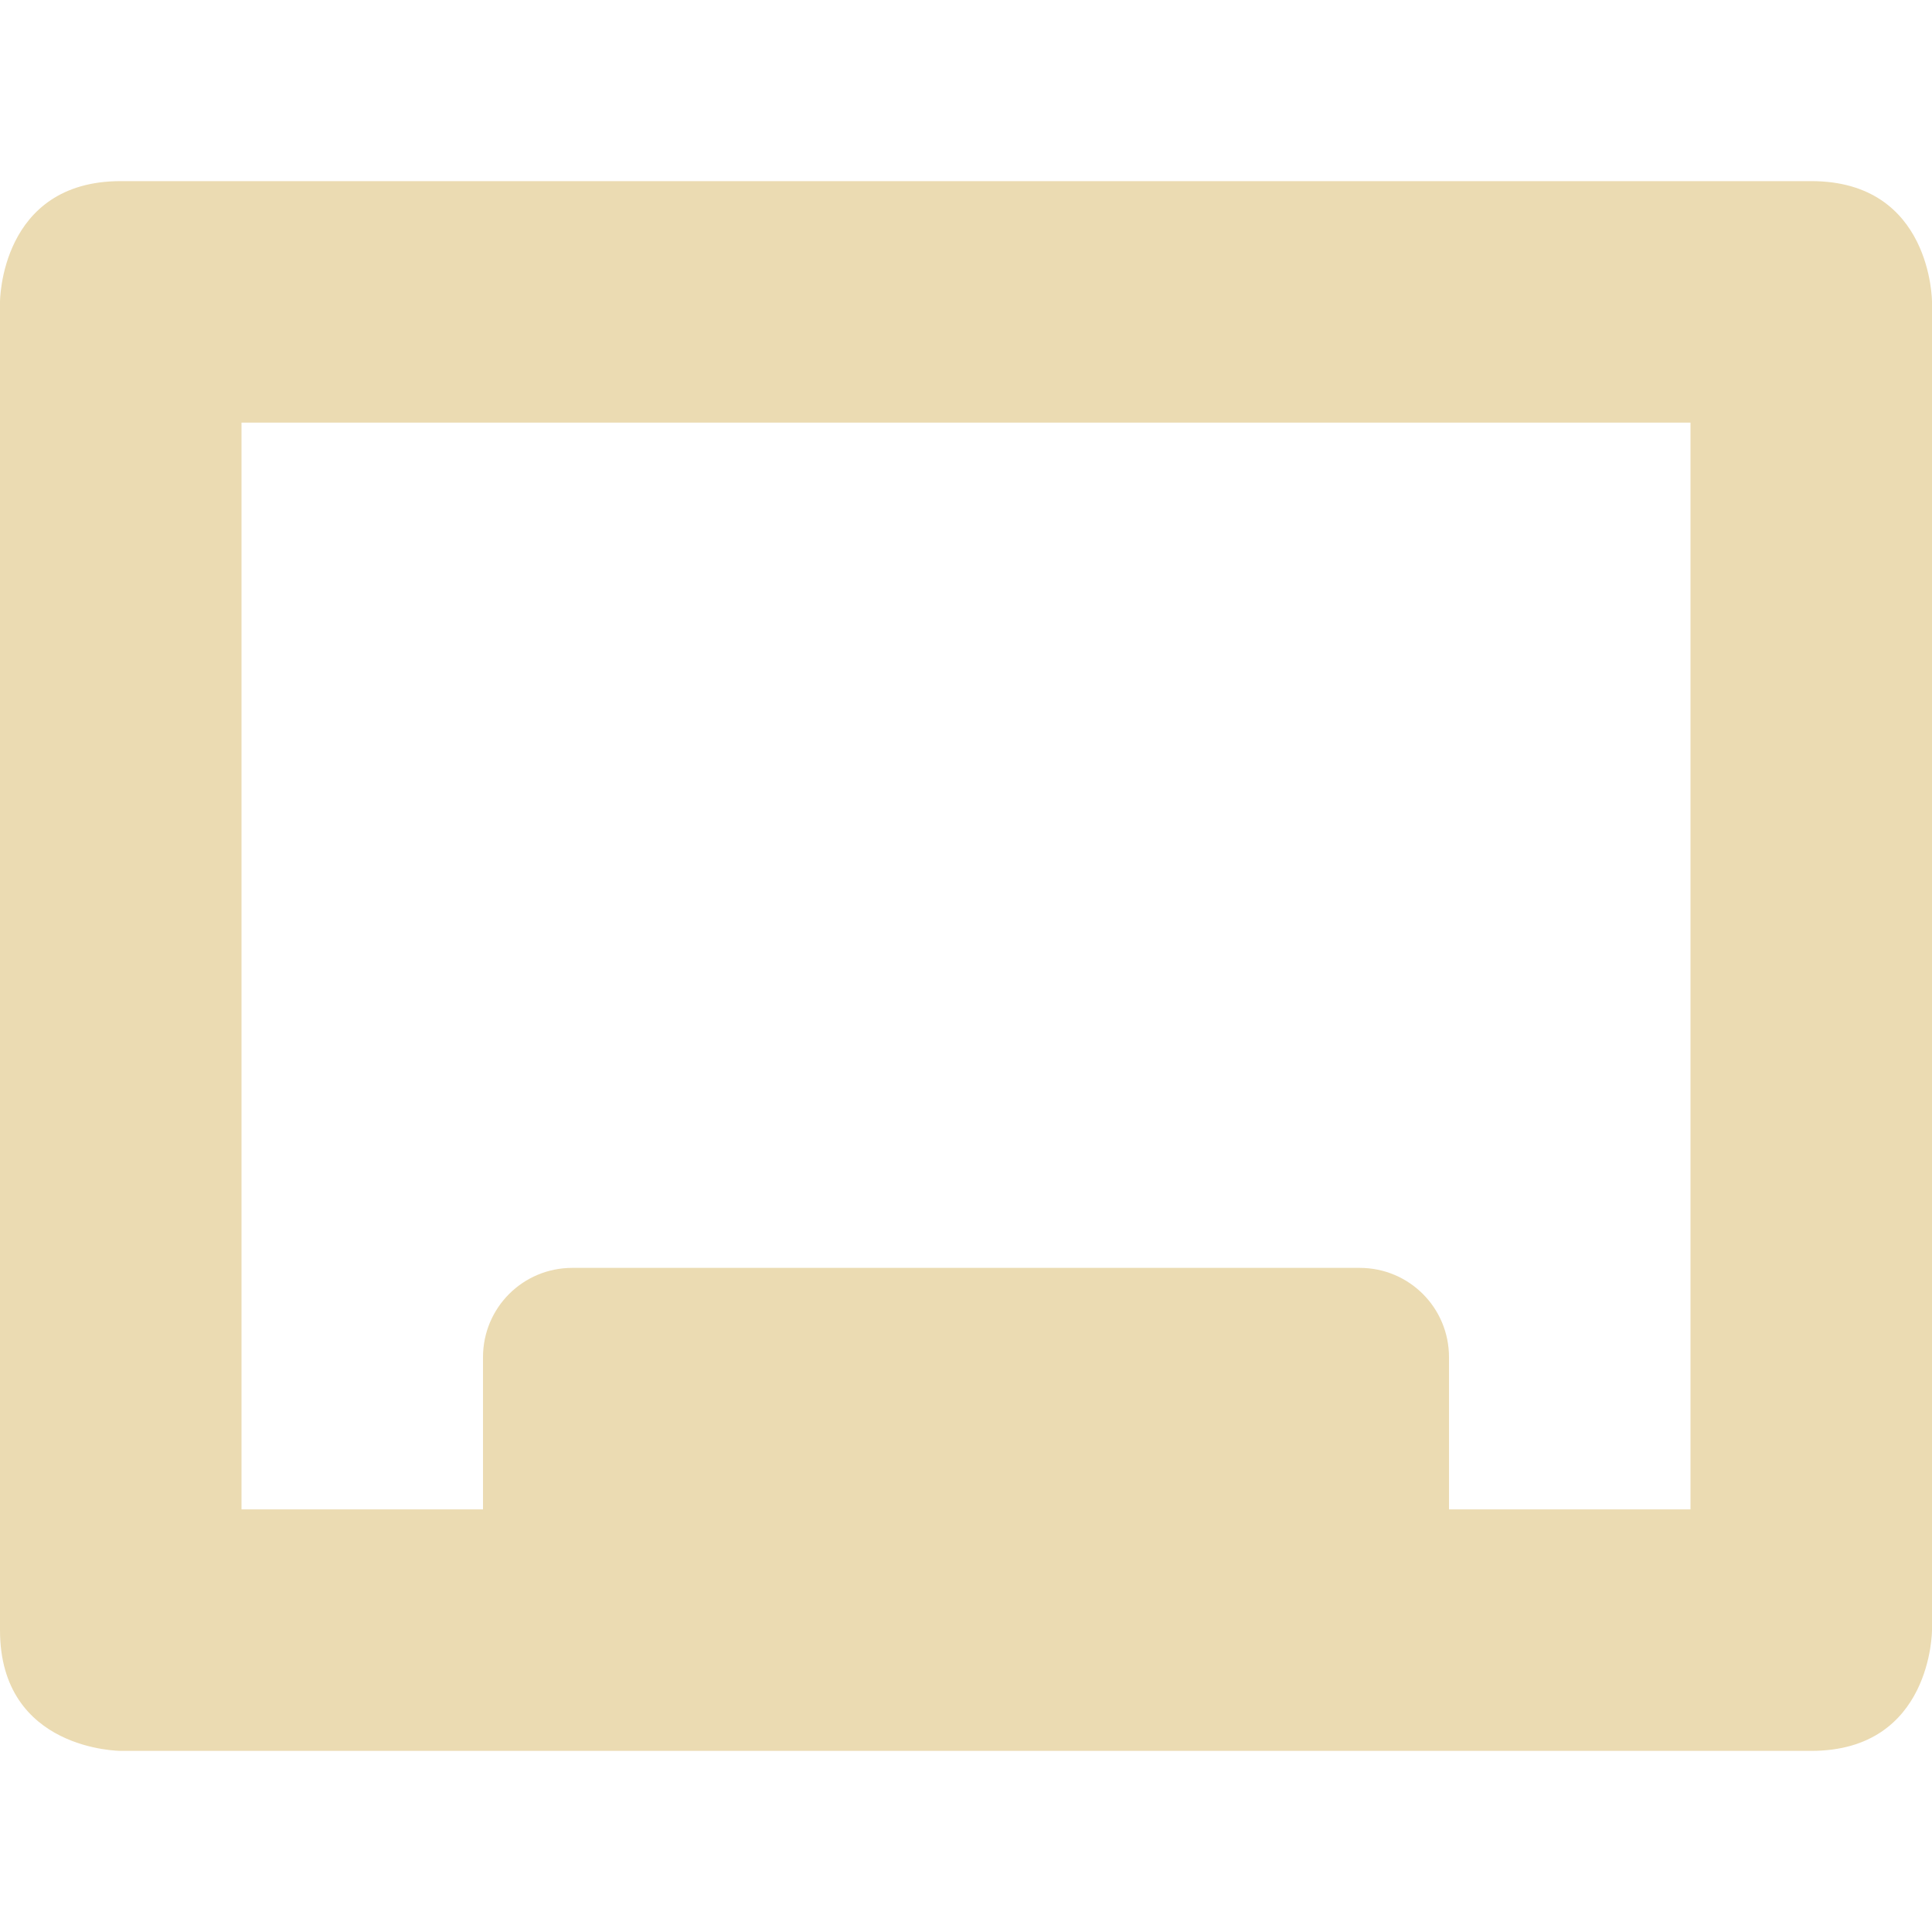 <svg width="16" height="16" version="1.1" xmlns="http://www.w3.org/2000/svg">
  <defs>
    <style type="text/css">.ColorScheme-Text { color:#ebdbb2; } .ColorScheme-Highlight { color:#458588; }</style>
  </defs>
  <path class="ColorScheme-Text" d="m1 1.5c-1 0-1 1-1 1v11c0 1 1 1 1 1h14c1 0 1-1 1-1v-11s-1e-6 -1-1-1zm1 2h12v9h-2v-1.26c0-0.41-0.33-0.74-0.74-0.74h-6.52c-0.41 0-0.74 0.33-0.74 0.74v1.26h-2z" fill="currentColor"/>
</svg>
